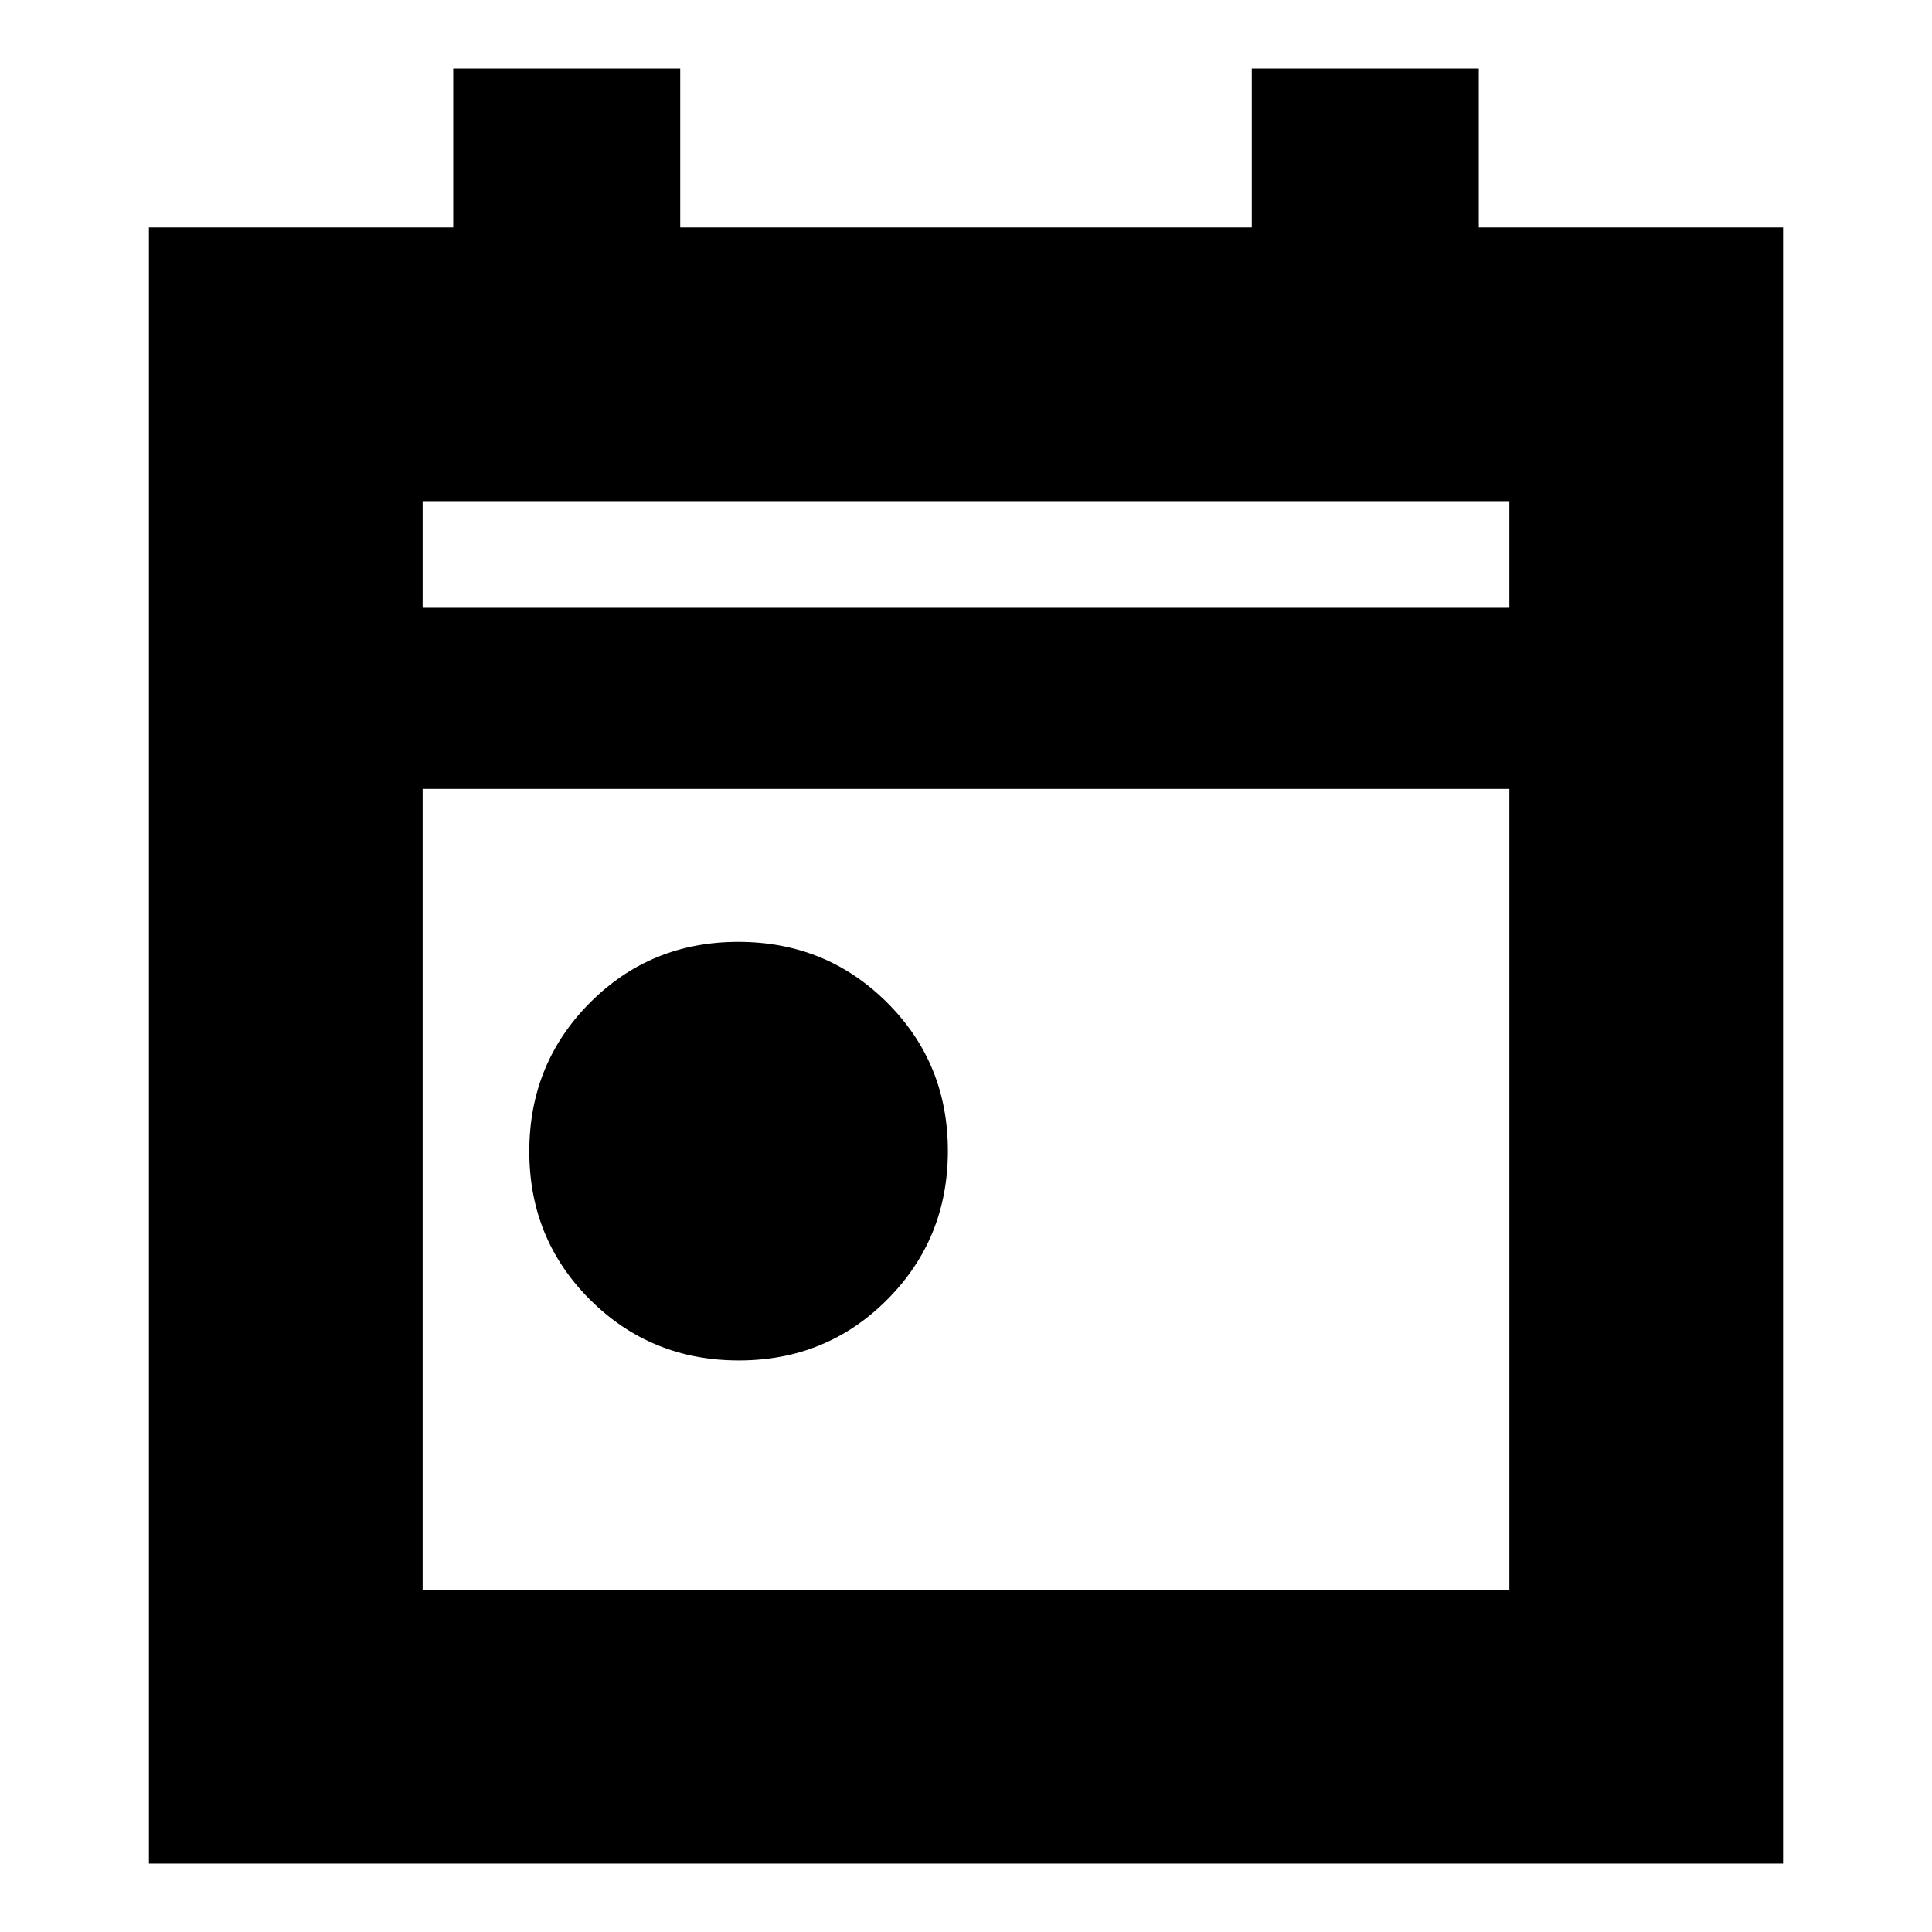 <svg xmlns="http://www.w3.org/2000/svg" height="24" viewBox="0 -960 960 960" width="24"><path d="M367.14-284q-43.62 0-73.88-30.12Q263-344.24 263-387.86q0-43.62 30.12-73.88Q323.24-492 366.86-492q43.62 0 73.88 30.12Q471-431.76 471-388.14q0 43.62-30.12 73.88Q410.76-284 367.14-284ZM74-34v-813h151.2v-79H338v79h284v-79h112.8v79H886v813H74Zm136-136h540v-398H210v398Zm0-488h540v-53H210v53Zm0 0v-53 53Z"/></svg>